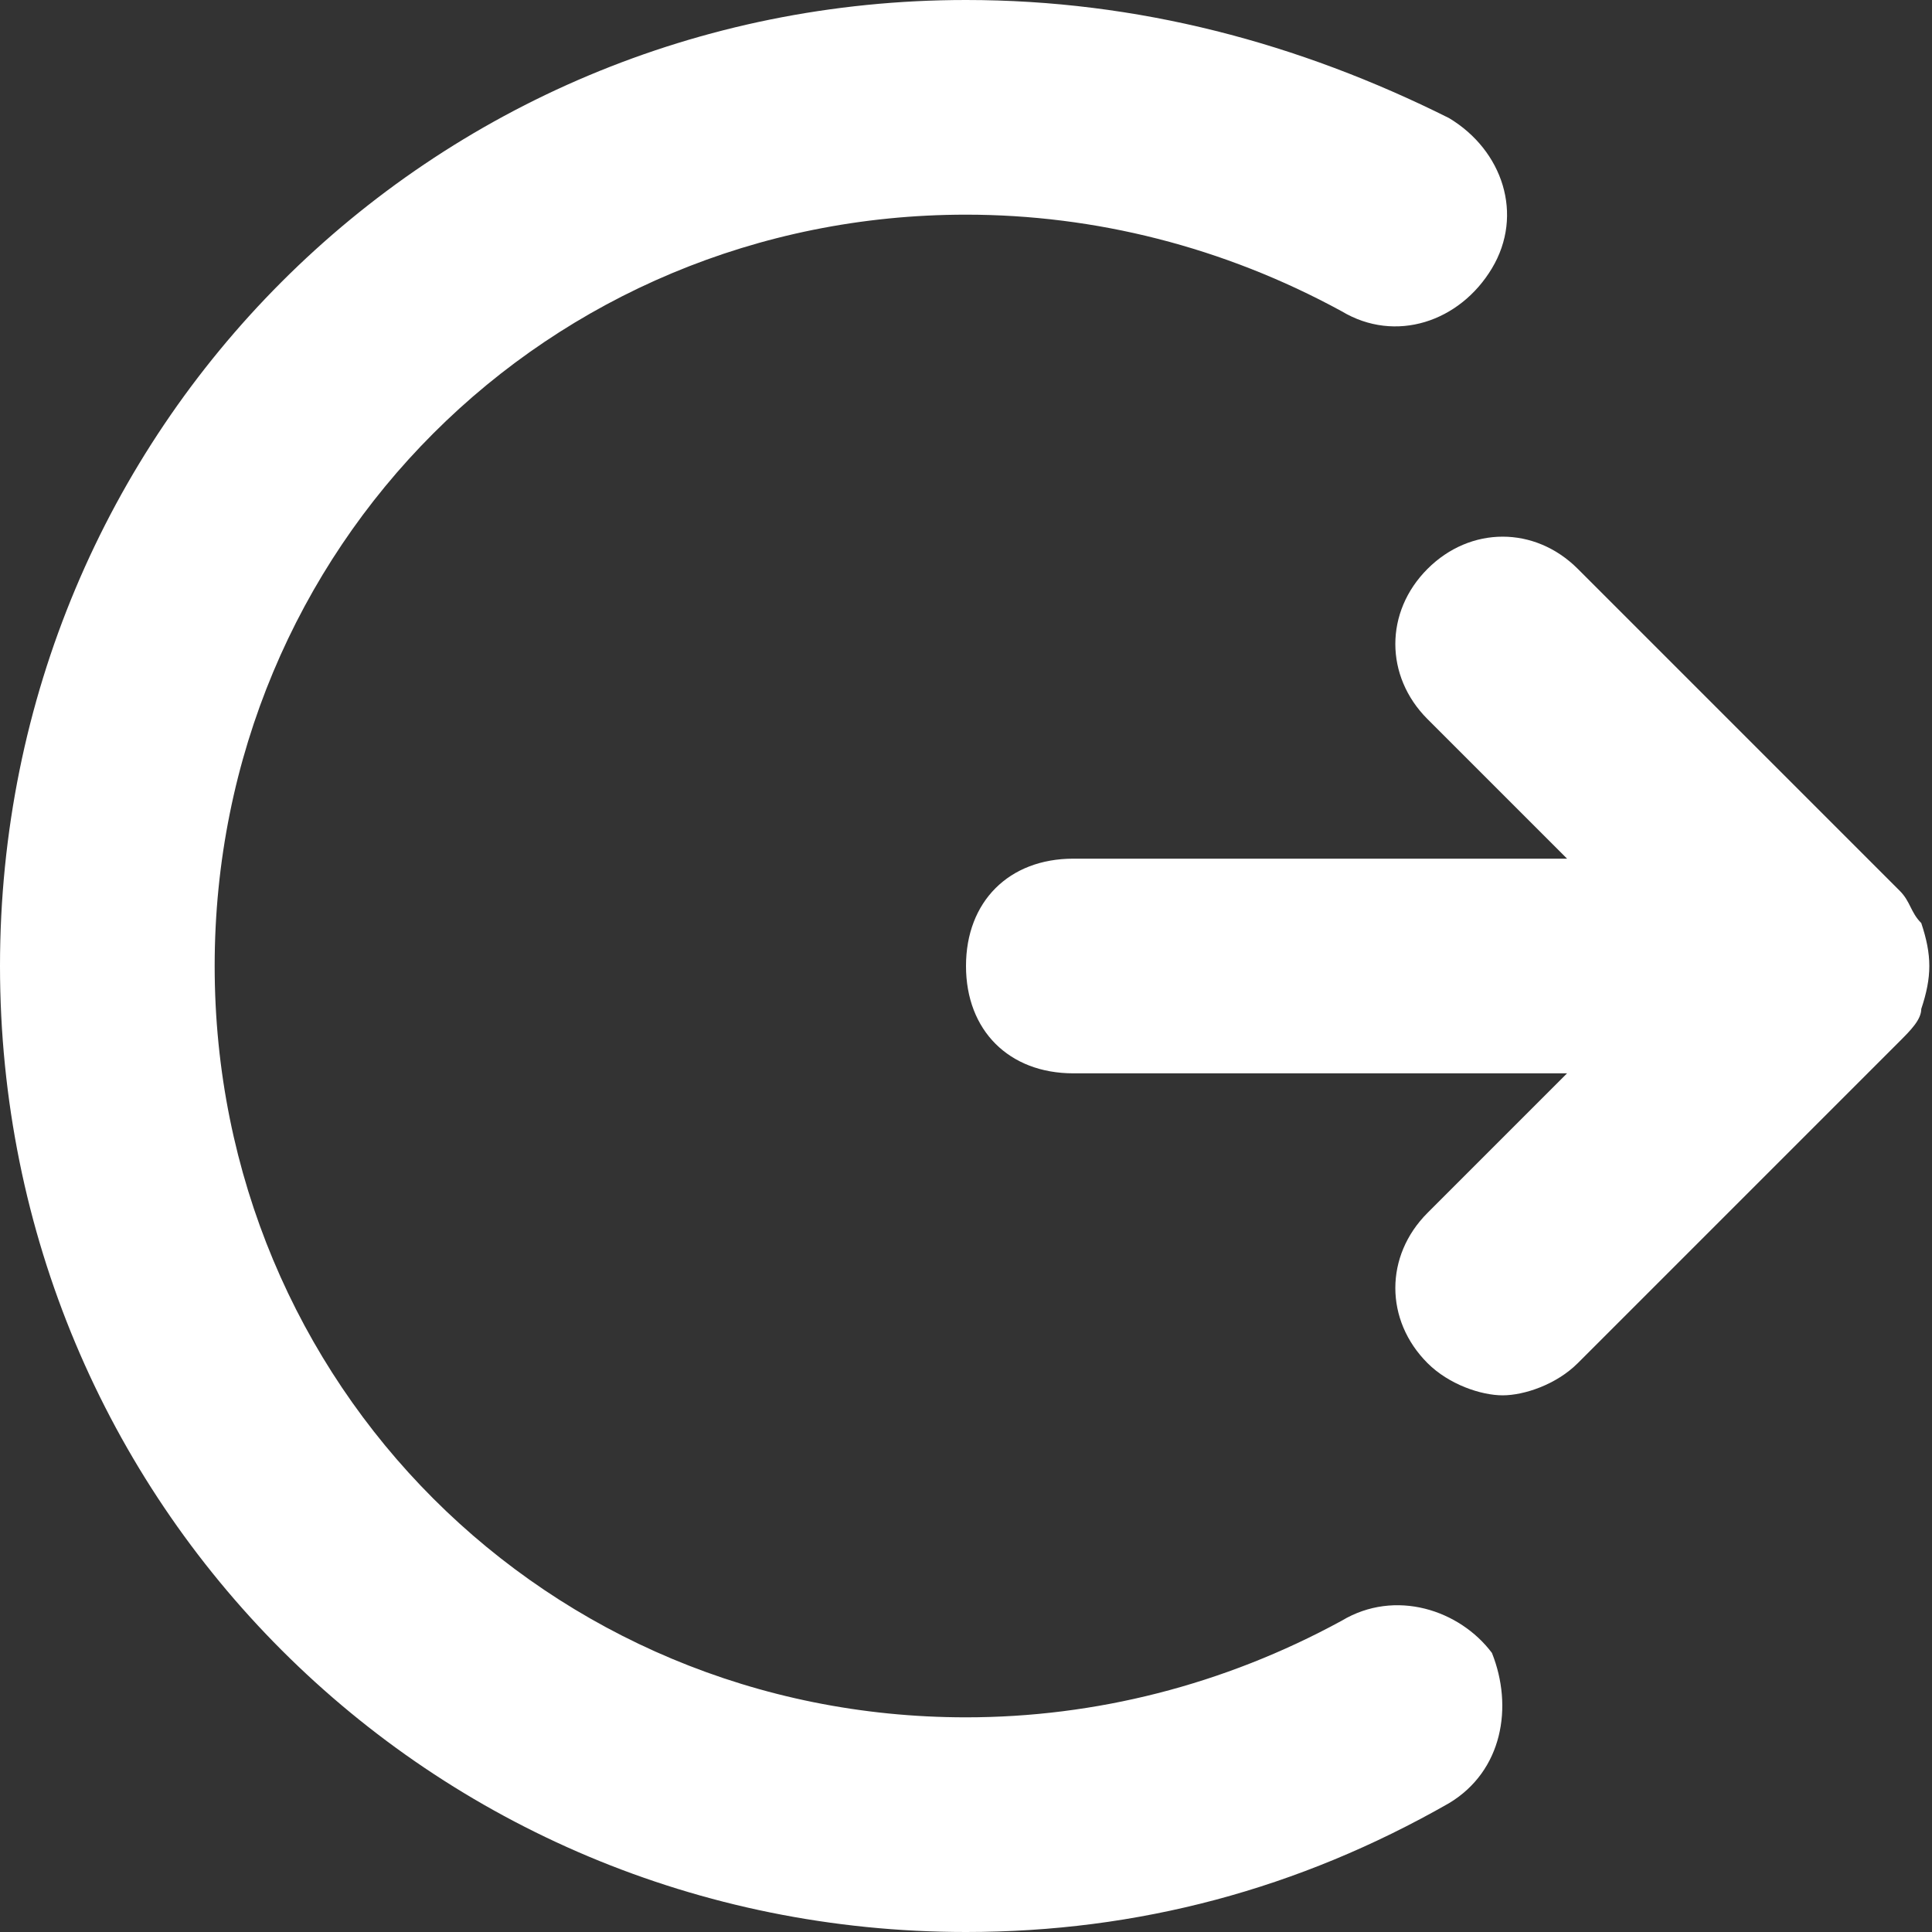 <svg xmlns="http://www.w3.org/2000/svg" width="18" height="18" viewBox="0 0 18 18"><rect x="0" y="0" width="18" height="18" fill="#333333" stroke="none"/><g fill="#FFF"><path d="M17.9,8.6 C17.8,8.5 17.8,8.4 17.7,8.3 L14.7,5.3 C14.3,4.9 13.7,4.9 13.3,5.3 C12.9,5.7 12.9,6.3 13.3,6.7 L14.6,8 L10,8 C9.4,8 9,8.4 9,9 C9,9.6 9.4,10 10,10 L14.6,10 L13.3,11.3 C12.9,11.7 12.9,12.3 13.3,12.7 C13.5,12.9 13.8,13 14,13 C14.2,13 14.5,12.9 14.7,12.7 L17.7,9.7 C17.8,9.6 17.9,9.5 17.9,9.4 C18,9.1 18,8.9 17.9,8.6 Z"/><path d="M12.5,15.1 C11.4,15.7 10.2,16 9,16 C5.1,16 2,12.9 2,9 C2,5.1 5.1,2 9,2 C10.2,2 11.4,2.3 12.5,2.9 C13,3.2 13.6,3 13.9,2.5 C14.2,2 14,1.4 13.5,1.1 C12.1,0.4 10.6,0 9,0 C4,0 0,4 0,9 C0,14 4,18 9,18 C10.6,18 12.1,17.6 13.5,16.8 C14,16.5 14.1,15.9 13.9,15.4 C13.6,15 13,14.8 12.5,15.1 Z"/></g></svg>